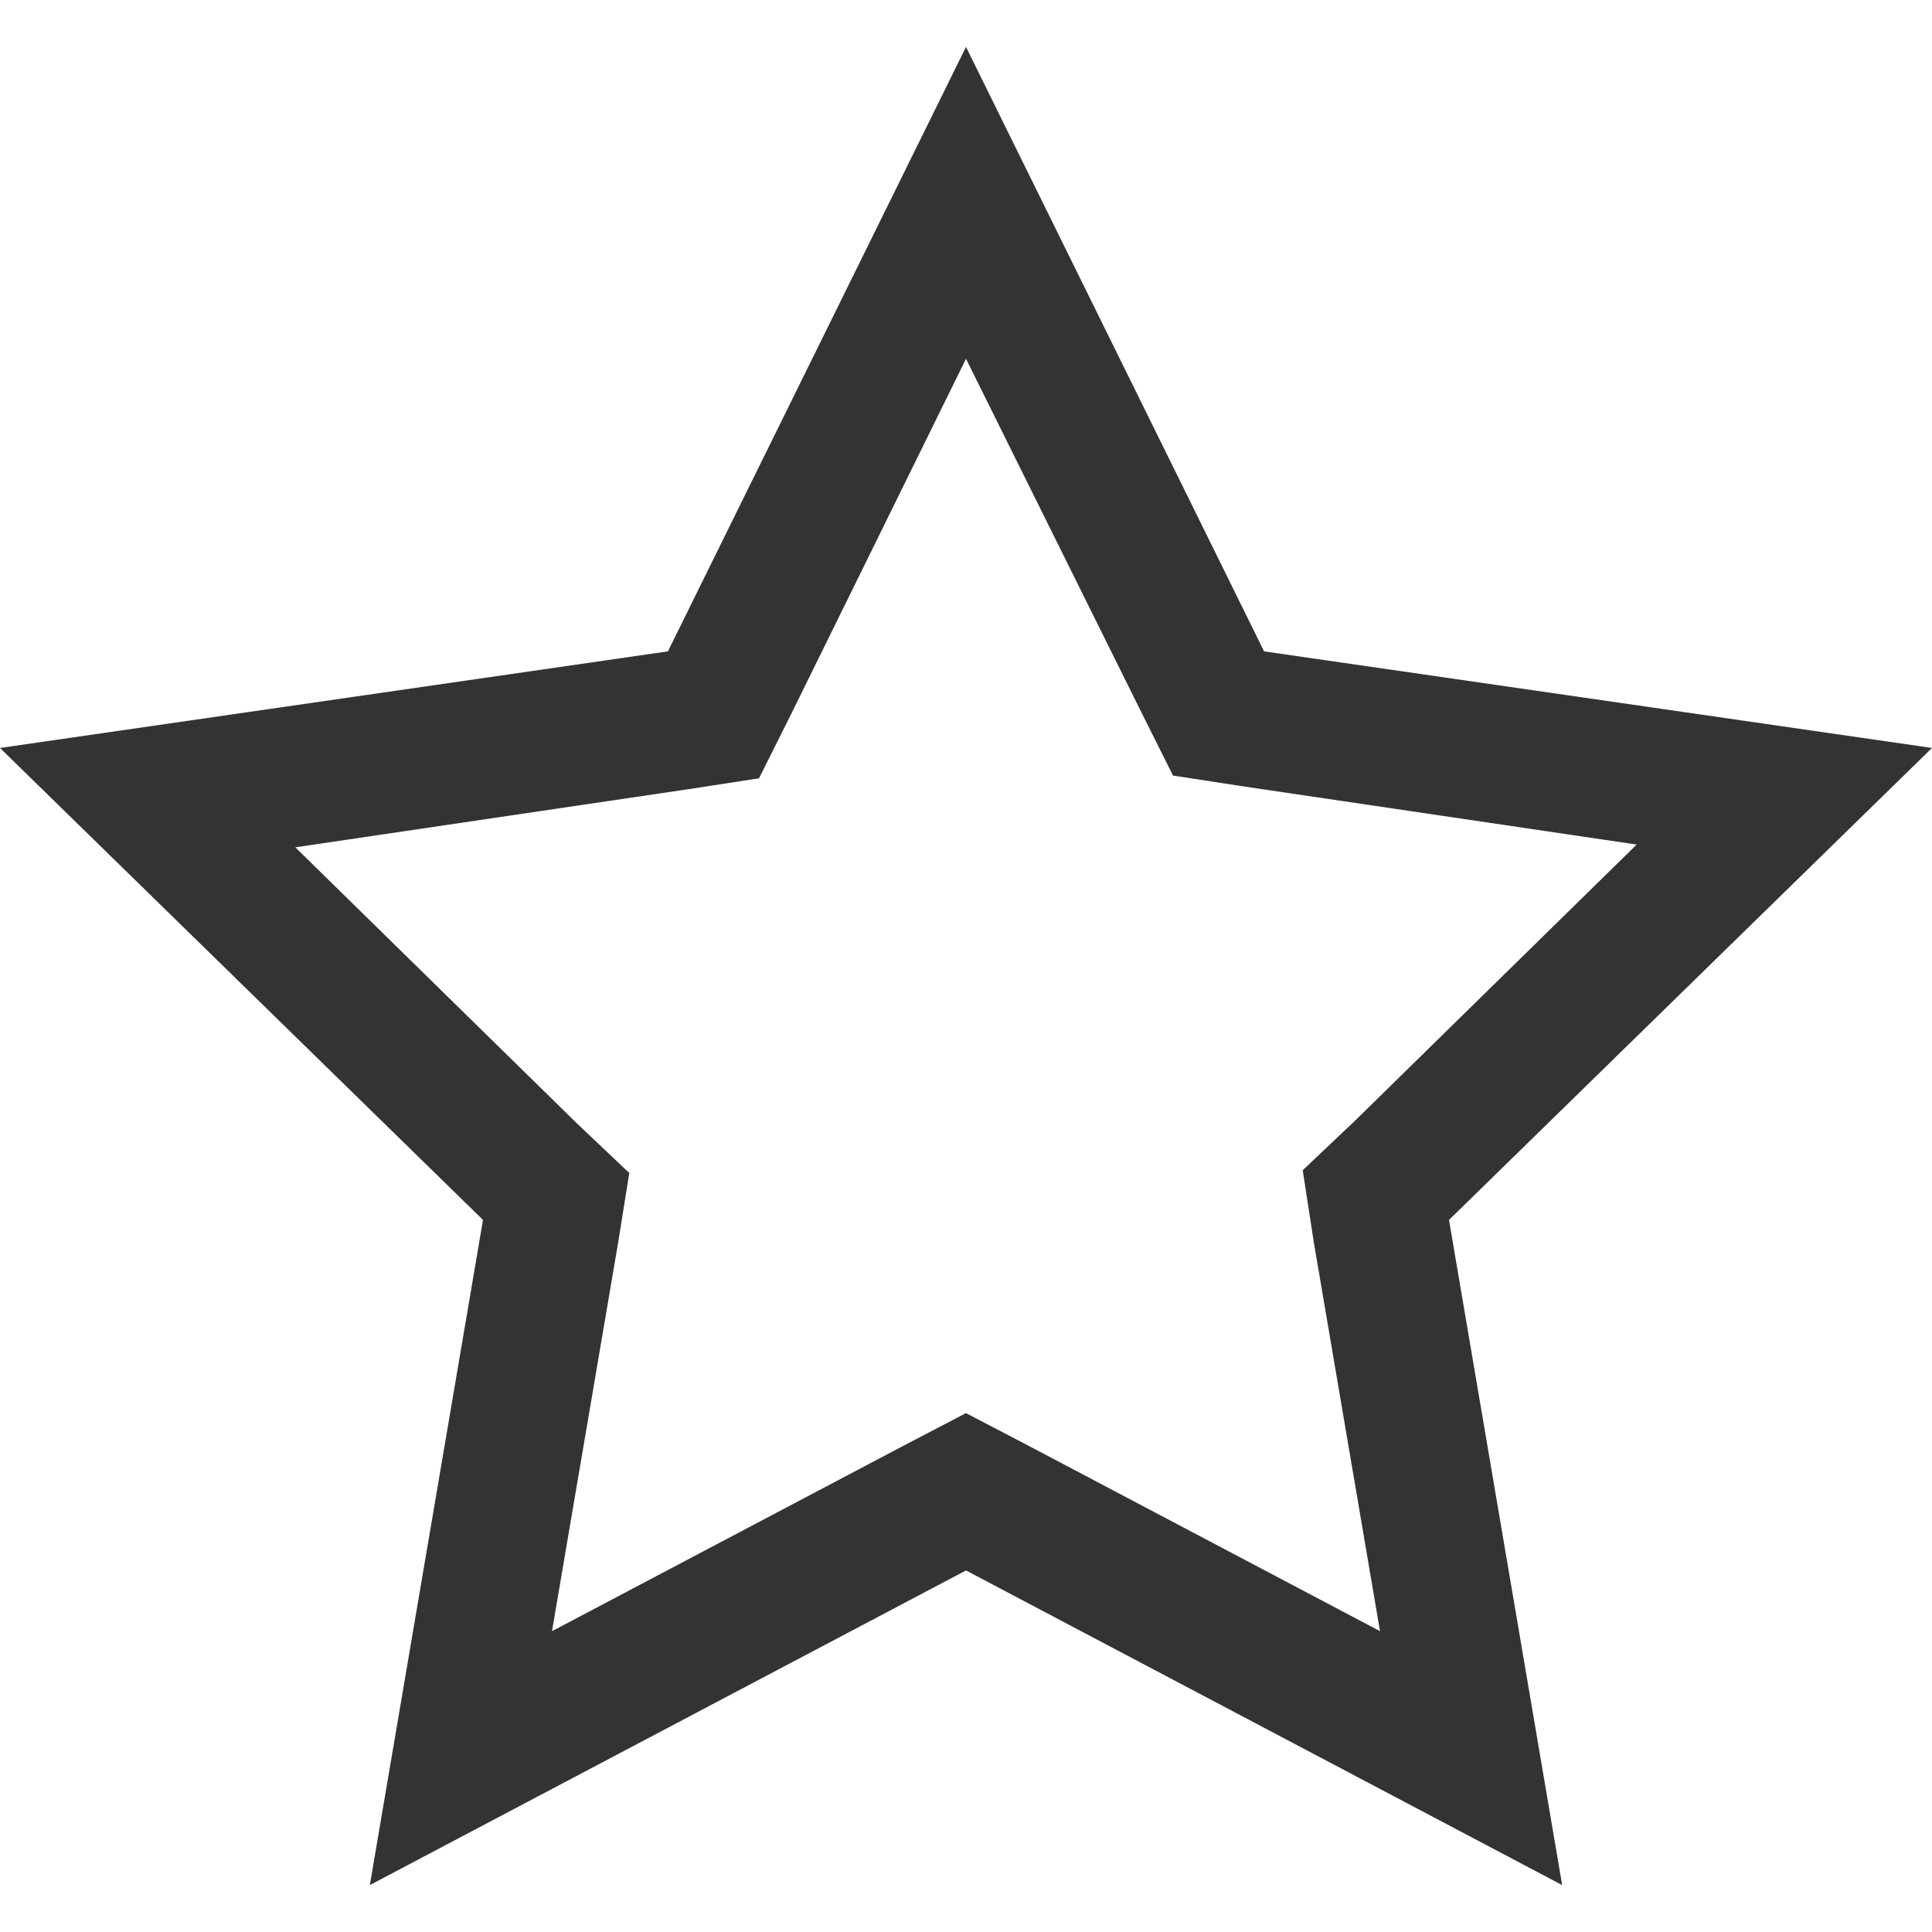 <?xml version="1.0" encoding="utf-8"?>
<!-- Generator: Adobe Illustrator 22.0.1, SVG Export Plug-In . SVG Version: 6.00 Build 0)  -->
<svg version="1.1" id="Layer_1" xmlns="http://www.w3.org/2000/svg" xmlns:xlink="http://www.w3.org/1999/xlink" x="0px" y="0px"
	 viewBox="0 0 70 70" style="enable-background:new 0 0 70 70;" xml:space="preserve">
<style type="text/css">
	.st0{fill:#333333;}
</style>
<path class="st0" d="M35,13l-6.3,12.8l-1.2,2.4l-2.6,0.4l-14.2,2.1l10.2,10l1.9,1.8L22.4,45L20,59.1l12.7-6.7l2.3-1.2l2.3,1.2
	L50,59.1L47.6,45l-0.4-2.6l1.9-1.8l10.2-10l-14.2-2.1l-2.6-0.4l-1.2-2.4L35,13 M35,1.7l10.8,21.9L70,27.1L52.5,44.2l4.1,24.1
	L35,56.9L13.4,68.3l4.1-24.1L0,27.1l24.2-3.5L35,1.7z"/>
</svg>
